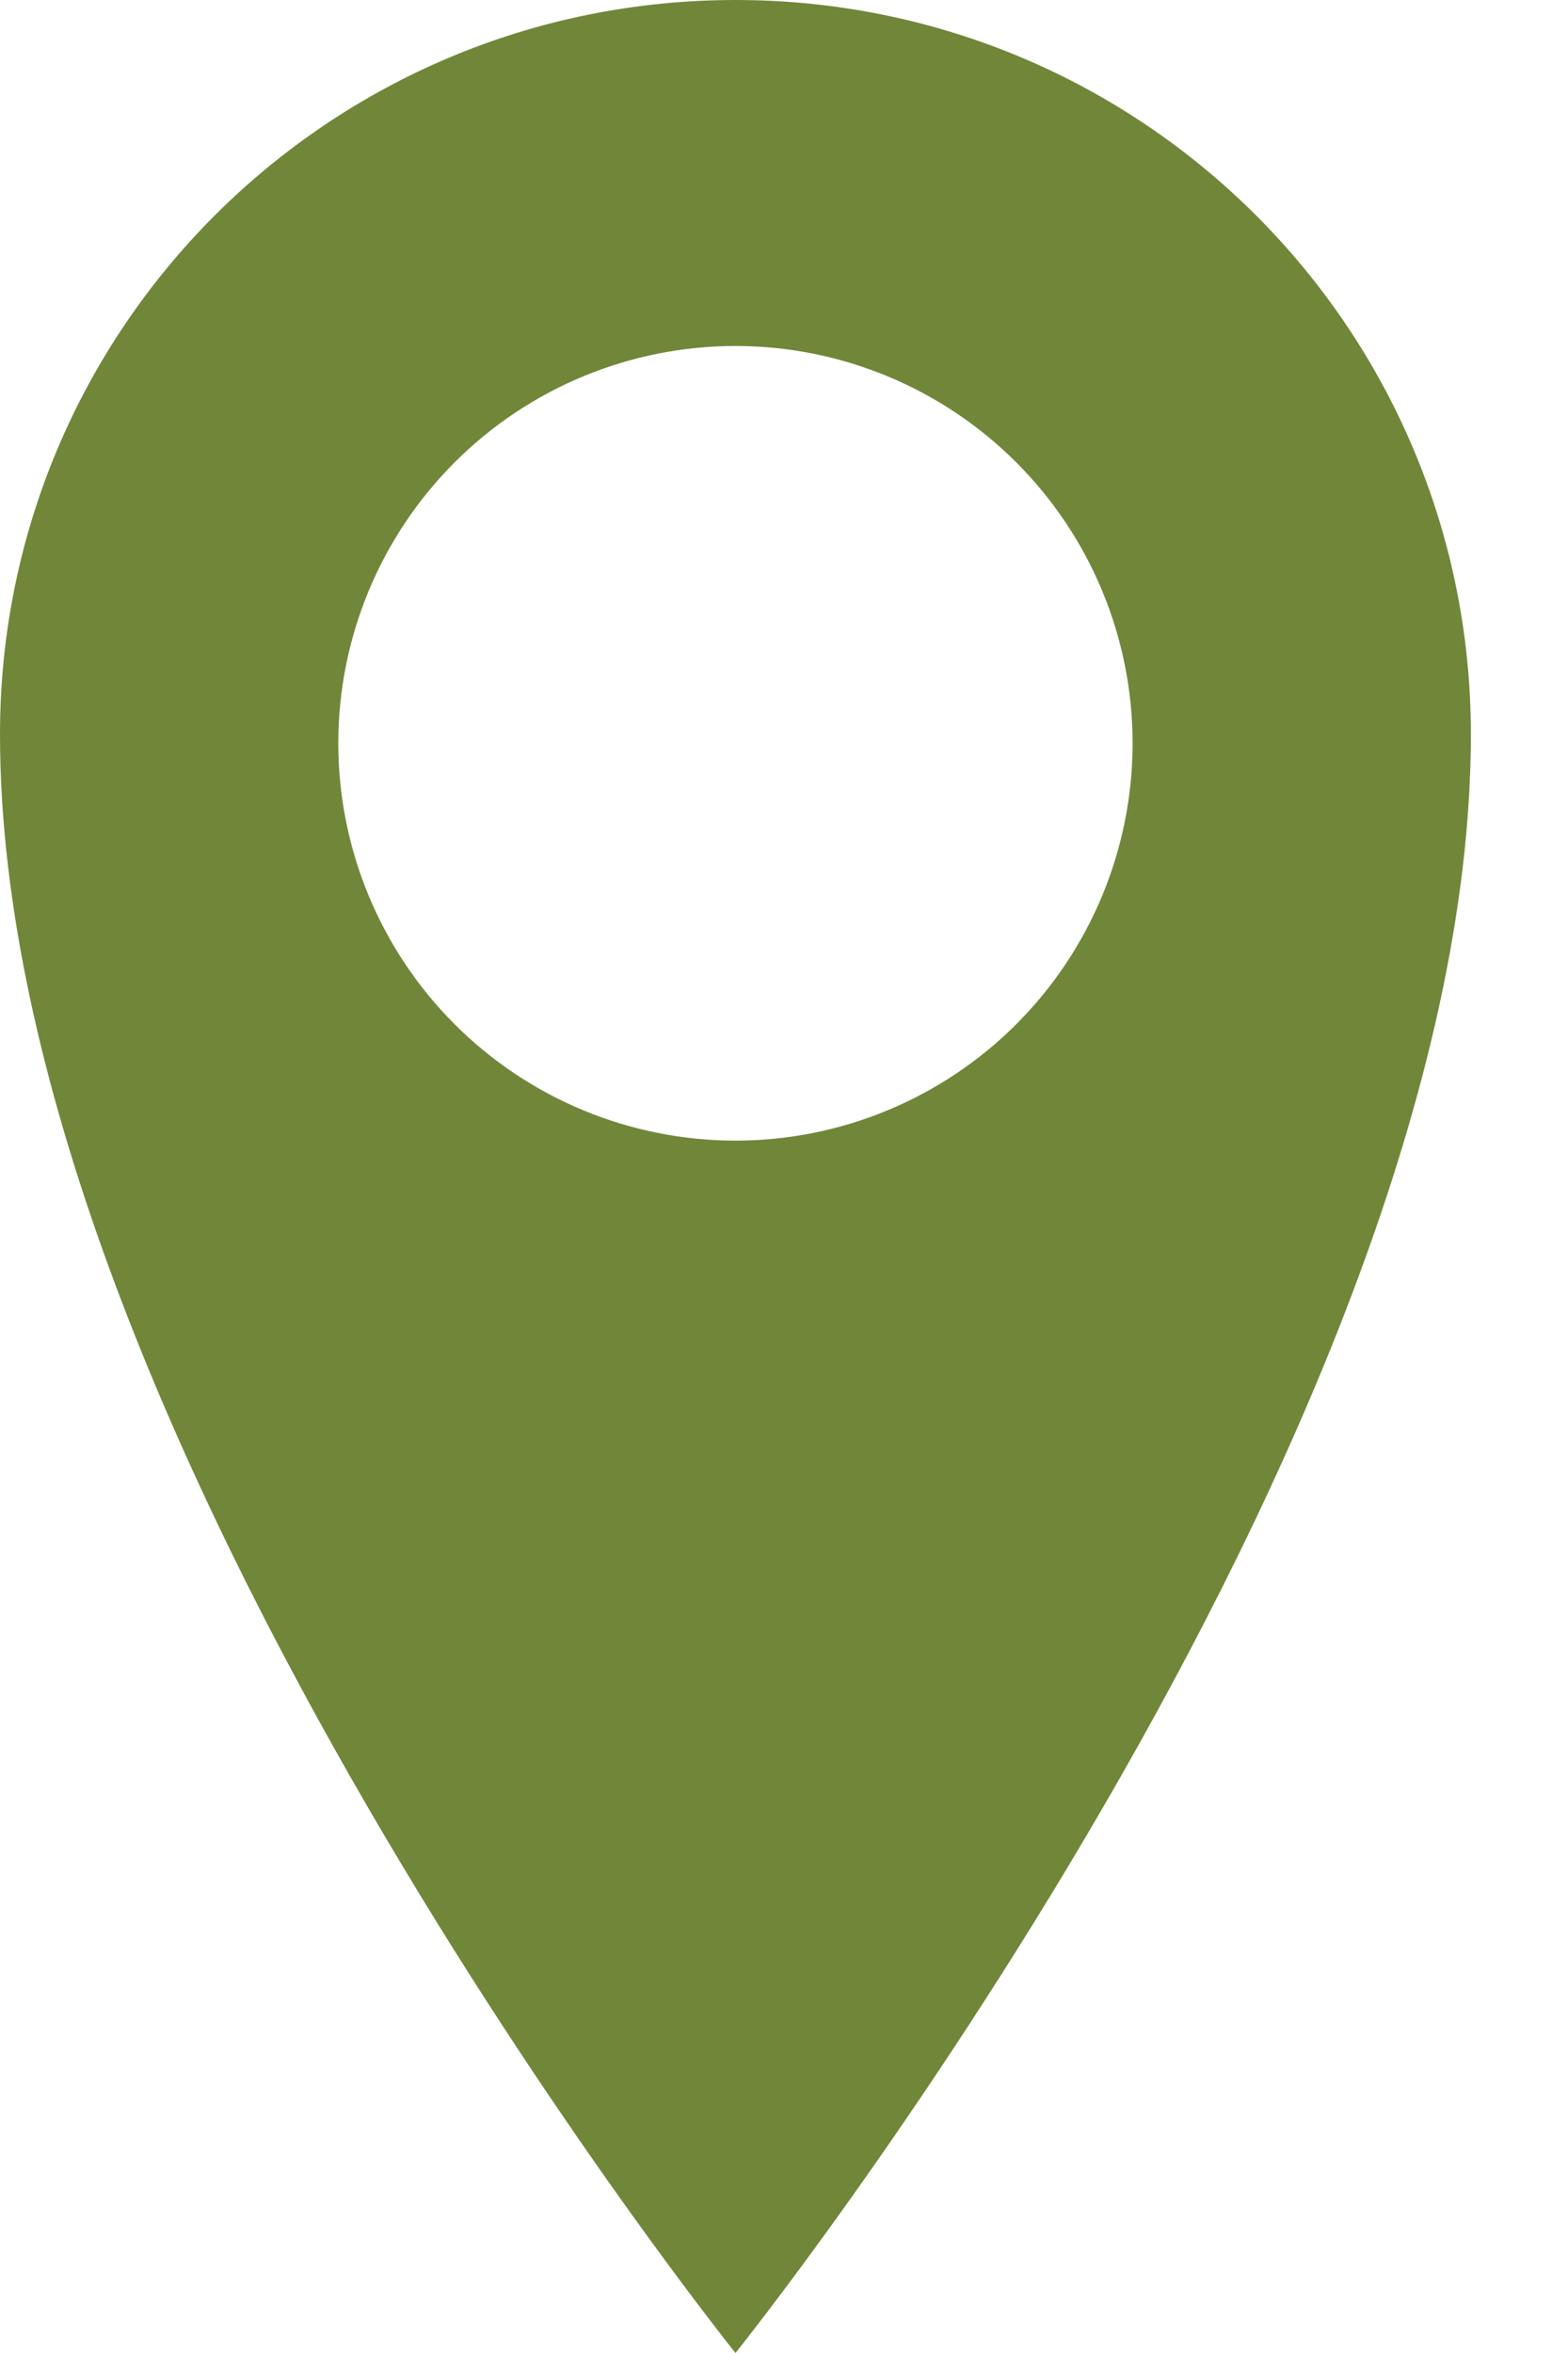 <svg width="16" height="24" viewBox="0 0 16 24" fill="none" xmlns="http://www.w3.org/2000/svg">
<path d="M7.505 0C3.359 0 0 3.346 0 7.49C0 14.655 7.505 24 7.505 24C7.505 24 15.009 14.654 15.009 7.49C15.009 3.347 11.65 0 7.505 0ZM7.505 11.634C6.43 11.634 5.399 11.207 4.639 10.447C3.879 9.687 3.452 8.656 3.452 7.581C3.452 6.506 3.879 5.476 4.639 4.716C5.399 3.956 6.43 3.529 7.505 3.529C8.579 3.529 9.61 3.956 10.37 4.716C11.13 5.476 11.557 6.506 11.557 7.581C11.557 8.656 11.13 9.687 10.37 10.447C9.61 11.207 8.579 11.634 7.505 11.634Z" fill="#70873A"/>
</svg>
